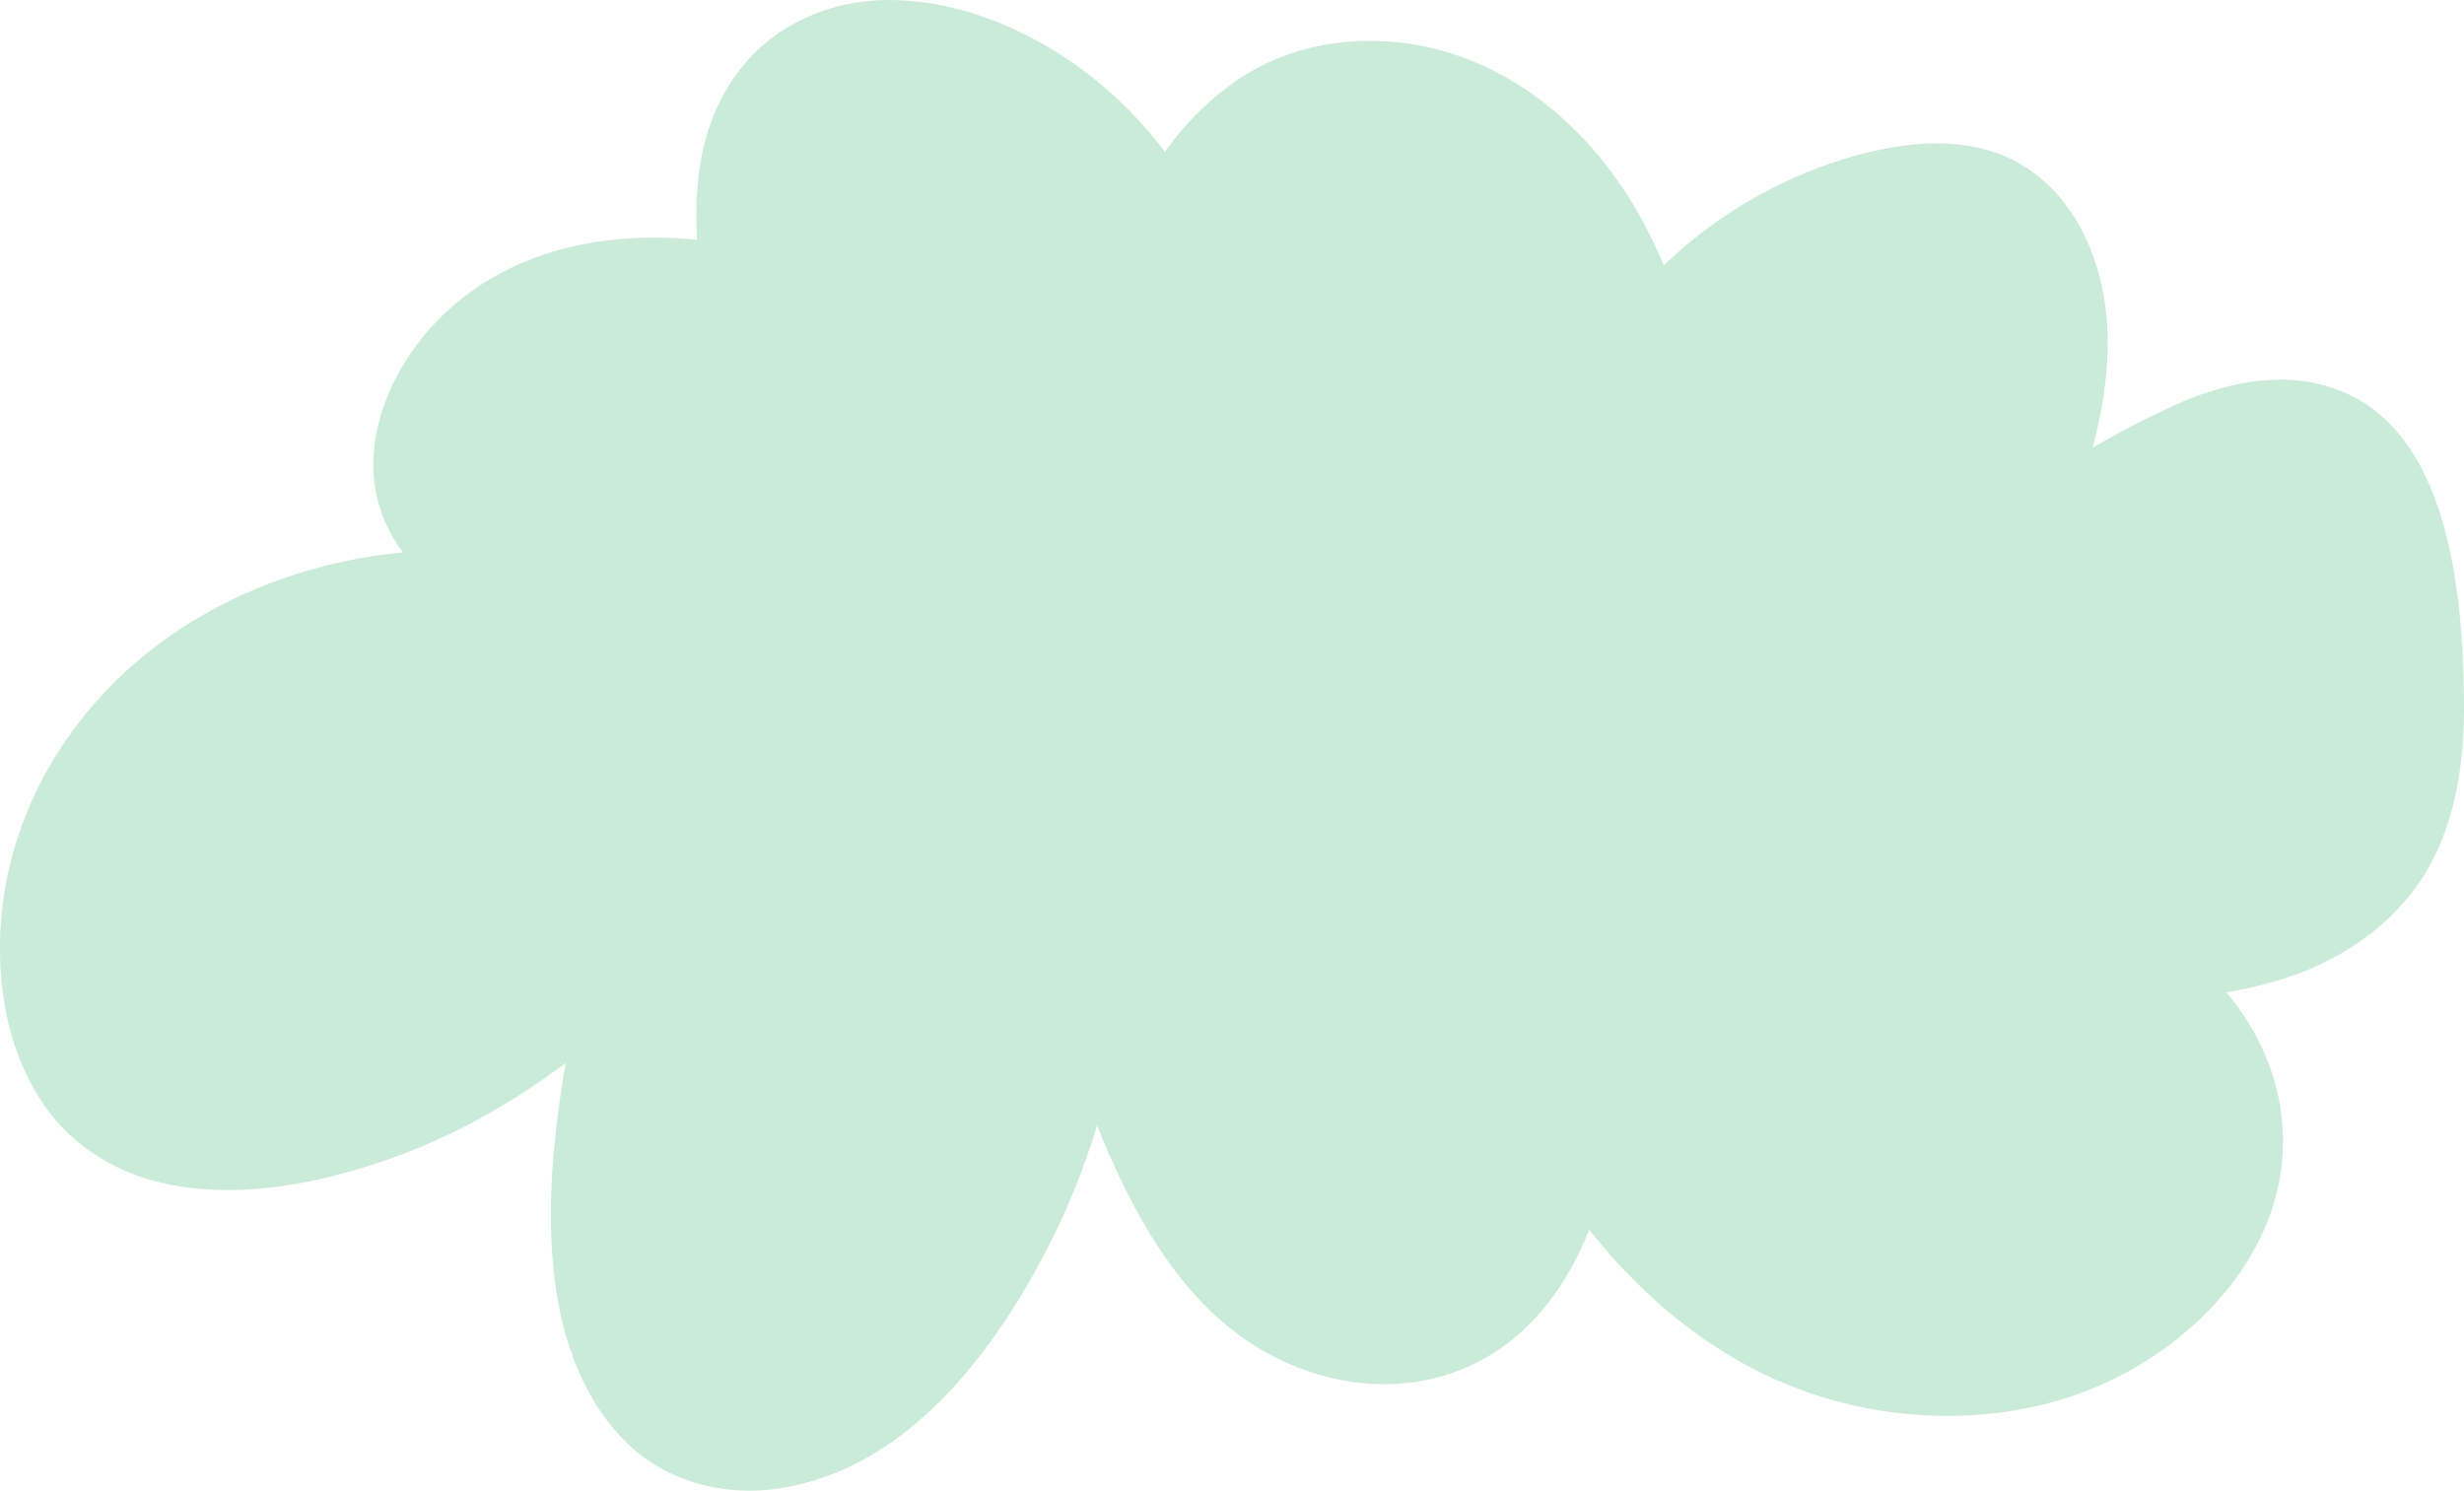 <svg xmlns="http://www.w3.org/2000/svg" width="1080" height="653.5" viewBox="0.03 -0.001 1079.993 653.442" style=""><g><path d="M1080 306.3c-.3-25.1-2.1-51.2-8.8-75.6-5.8-21.2-16.7-43.2-36.3-54.9-25.4-15.1-55.2-10-81 1.5a395.7 395.7 0 0 0-36.6 18.9c5.1-19.7 8.1-40.3 5.7-60.4-2.9-24.1-13.7-48.6-34.8-62.3-23.4-15.2-52.8-11.8-78.3-4.3a199 199 0 0 0-80.6 47.1c-2-4.9-4.3-9.7-6.7-14.5-21.4-42.5-59.8-77.4-108.5-83.1-24.4-2.8-49.1 1.7-70 15.2a127.1 127.1 0 0 0-33.5 32.7 175.4 175.4 0 0 0-51.8-46.4C437.8 8.1 414.4.1 390 0c-26.2-.1-51.5 10.9-67.1 32.4s-18.9 47.5-17.3 72.7c-37.7-3.7-76.4 3.1-106 28.1-19.1 16.2-33.3 39.4-35.7 64.5a64.3 64.3 0 0 0 6.8 35 62.3 62.3 0 0 0 6 9.4c-63 6.1-122.8 38-155.1 94C4 366.6-3.5 402.5 1.6 437.4c2.5 17.2 8.8 34.8 19.1 48.9s26 25 43.3 30.3c32.6 10 69.1 3.8 100.9-6.6 30.1-9.8 57.9-25.1 83.1-44.1-2.1 11.8-3.8 23.8-4.9 35.8-2.4 24.1-2.5 48.4 2.2 72.3 4.3 21.4 13.2 42.2 28.8 57.8 17.2 17.3 42.4 24.2 66.3 20.8 57-8.1 95.5-59.7 119.9-107.7a324.6 324.6 0 0 0 20.6-51.6l2.2 5.5c15.1 36 35.9 73.6 70.9 93.5s77.7 20.4 109.5-5.6c15-12.4 25.8-29.2 33.1-47.7 24.2 30.7 55.3 56.3 92.2 70 40.6 15.2 88.6 16.1 129-.6 48-19.9 89.9-66.7 81.9-121.6-2.7-19.1-11.4-37-23.8-51.8 5.2-.9 10.4-2 15.5-3.3 25.4-6.3 48.7-19 65.2-39.7 19.1-24.1 23.8-55.8 23.4-85.7z" fill="#c9ebd7" data-name="Слой 2"></path></g></svg>
